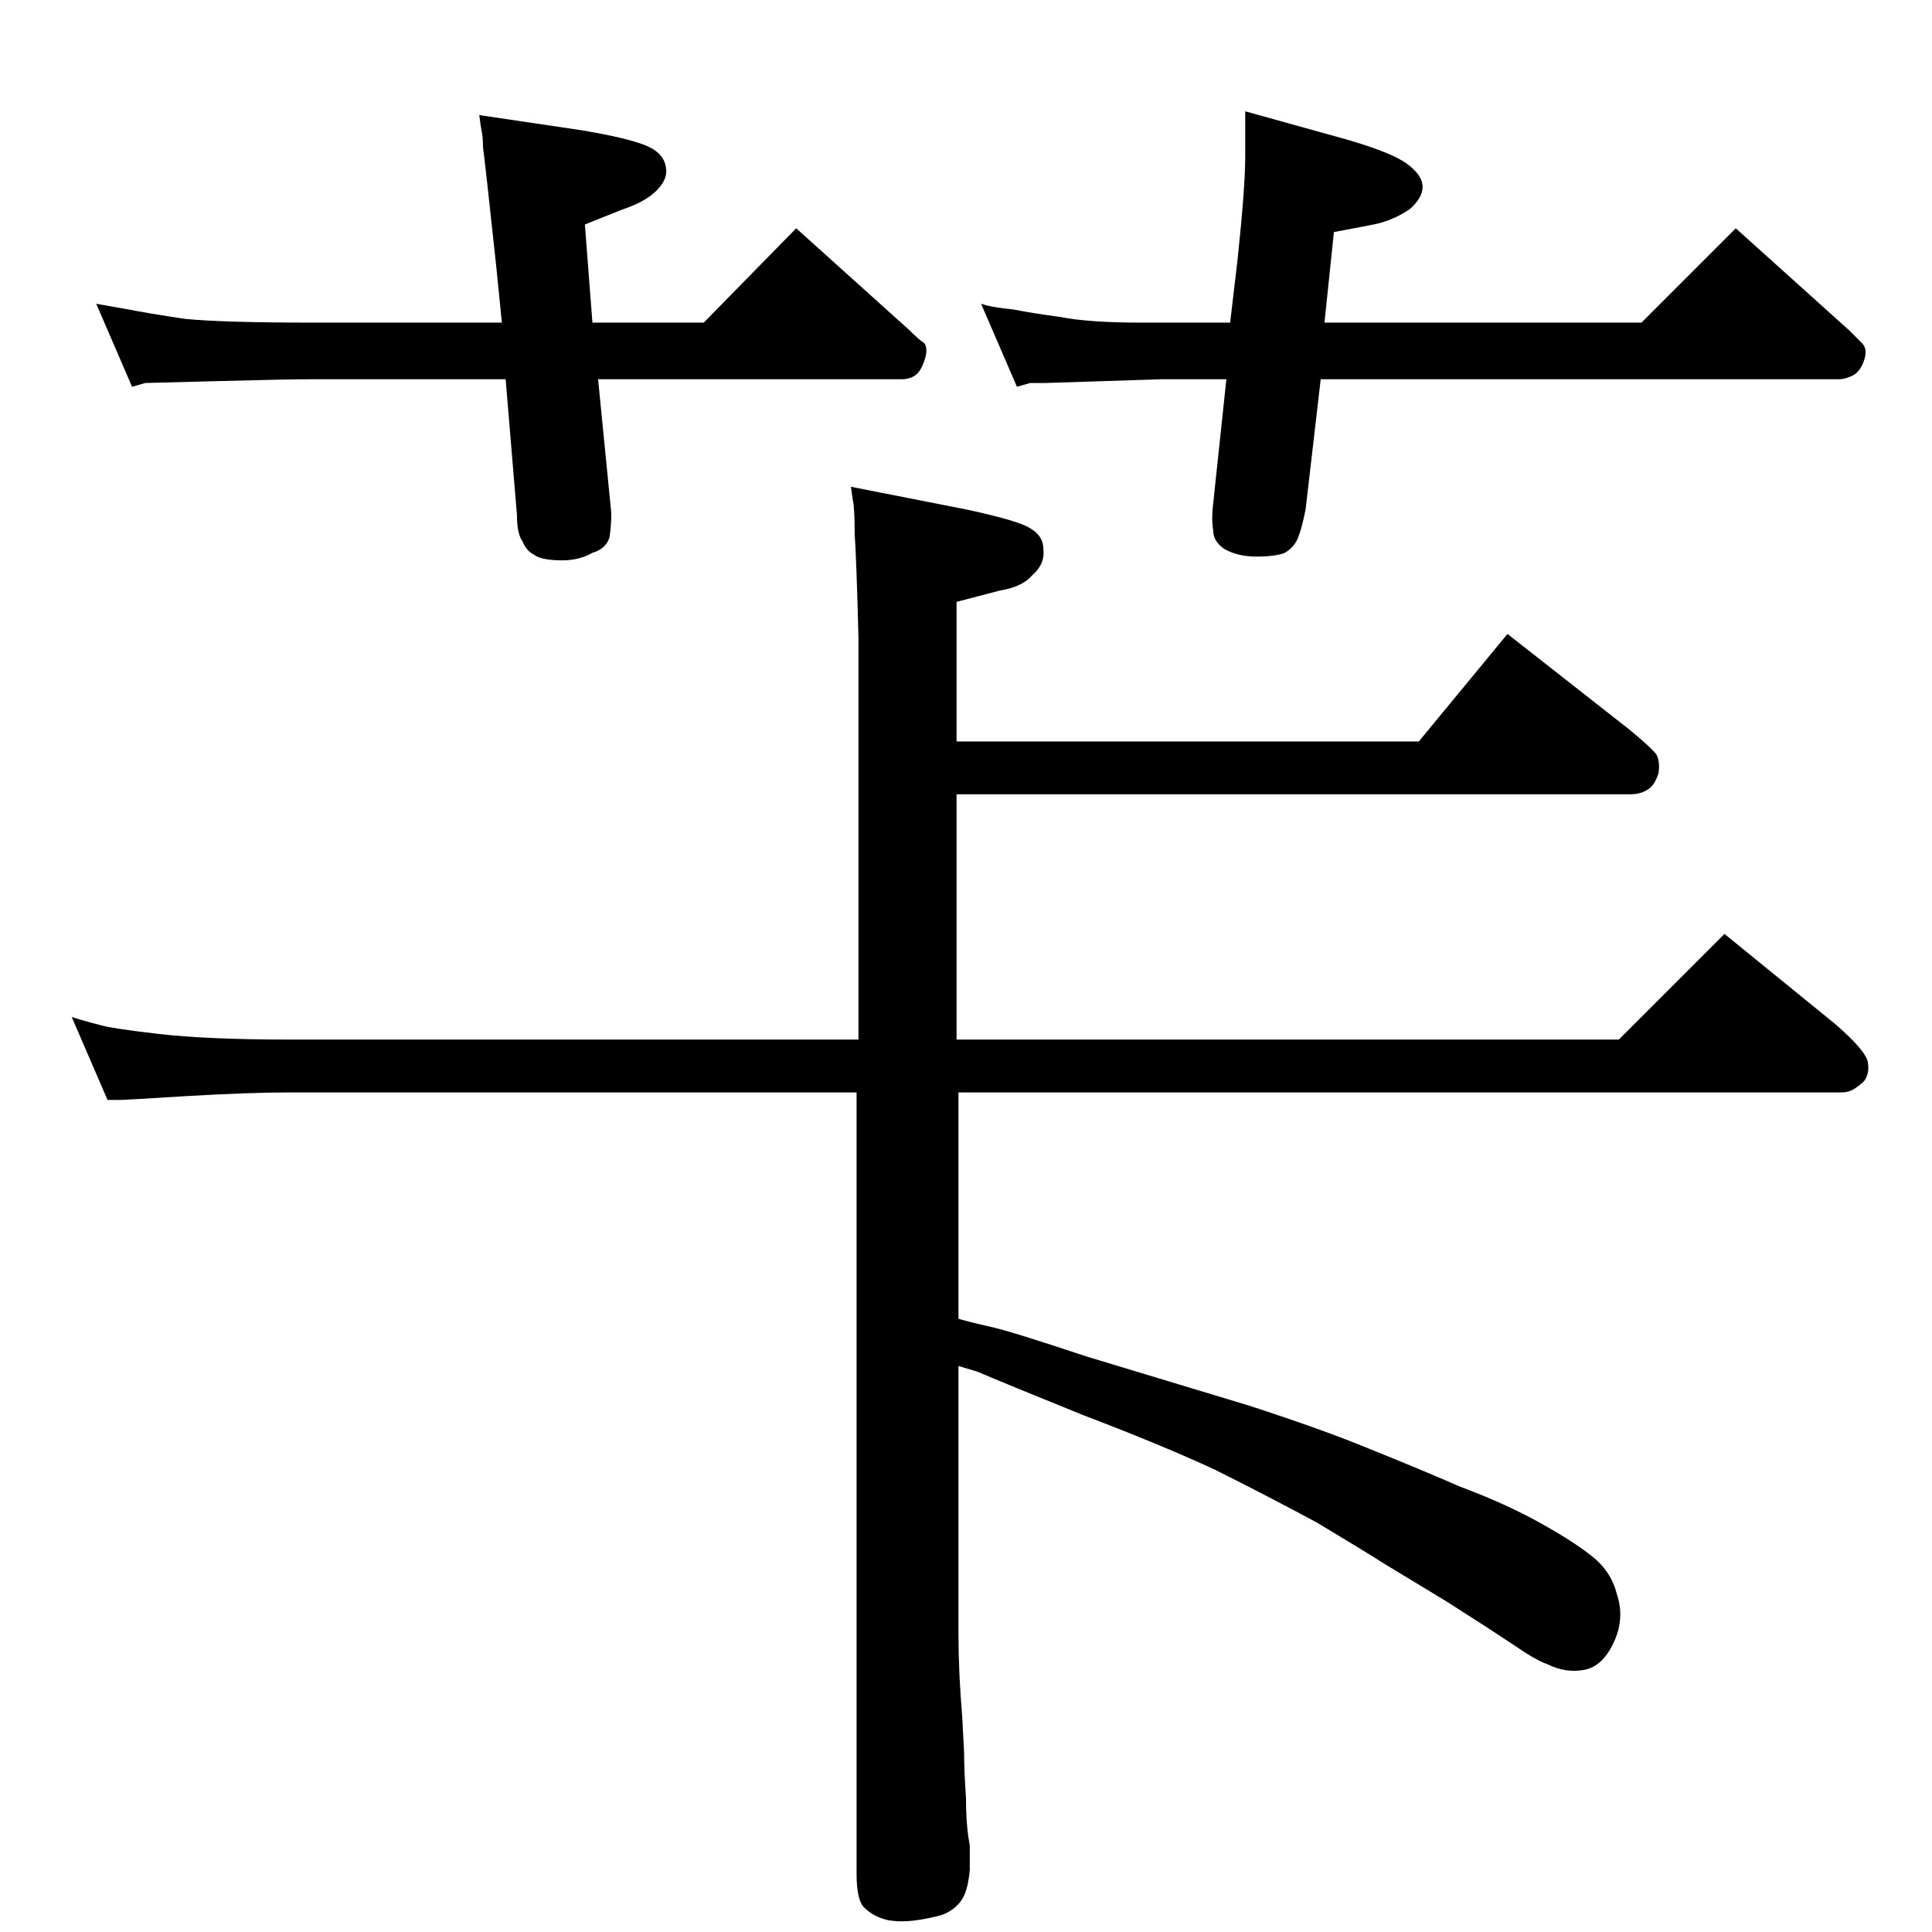<?xml version="1.0" standalone="no"?>
<!DOCTYPE svg PUBLIC "-//W3C//DTD SVG 1.1//EN" "http://www.w3.org/Graphics/SVG/1.1/DTD/svg11.dtd" >
<svg xmlns="http://www.w3.org/2000/svg" xmlns:xlink="http://www.w3.org/1999/xlink" version="1.1" viewBox="0 -204 1024 1024">
  <g transform="matrix(1 0 0 -1 0 820)">
   <path fill="currentColor"
d="M508 325q7 -2 16 -4q10 -2 52 -16l86 -26q40 -13 64 -23q25 -10 48 -20q24 -9 42 -19t28 -18t13 -20q4 -12 -1 -24q-6 -14 -16 -16t-20 3q-6 2 -19 11q-12 8 -34 22l-33 20q-11 7 -36 22q-26 14 -54 28q-28 13 -70 29q-42 17 -56 23l-10 3v-142q0 -20 2 -44l1 -19
q0 -10 1 -24q0 -15 2 -25v-13q-1 -12 -5 -17t-10 -7q-7 -2 -15 -3q-10 -1 -16 1t-10 6t-4 18v414h-300q-22 0 -56 -2q-32 -2 -34 -2h-7l-19 44q6 -2 14 -4q6 -2 32 -5t70 -3h301v213q-1 40 -2 55q0 14 -1 18l-1 7l61 -12q28 -6 34 -10q7 -4 7 -11q1 -8 -6 -14q-5 -6 -17 -8
l-23 -6v-74h245l47 57l65 -51q12 -10 14 -13q2 -4 1 -10q-2 -6 -5 -8q-4 -3 -10 -3h-357v-130h351l56 56l59 -48q16 -14 17 -20t-2 -10q-2 -2 -5 -4t-7 -2h-468v-120zM700 823l-8 -69q-2 -10 -4 -15t-7 -8q-5 -2 -15 -2t-17 4q-6 4 -6 10q-1 6 0 14l7 66h-34l-62 -2h-8
l-7 -2l-19 44q6 -2 17 -3q10 -2 25 -4q15 -3 43 -3h47l4 34q4 38 4 54v18v6l54 -15q24 -7 32 -13t8 -12t-7 -12q-9 -6 -19 -8l-21 -4l-5 -48h168l50 50l60 -54l7 -7q3 -3 1 -9t-6 -8t-7 -2h-275zM317 823l7 -71q0 -7 -1 -13q-2 -6 -9 -8q-7 -4 -16 -4q-11 0 -15 3q-4 2 -6 7
q-3 4 -3 14l-6 72h-102q-14 0 -51 -1t-38 -1l-7 -2l-19 44l17 -3q10 -2 30 -5q20 -2 68 -2h100l-3 30q-6 56 -7 63q0 6 -1 10l-1 7l54 -8q24 -4 34 -8t11 -12q1 -6 -5 -12t-18 -10l-20 -8l4 -52h59l49 50l60 -54q5 -5 8 -7q2 -3 0 -9t-5 -8t-7 -2h-161z" />
  </g>

</svg>
